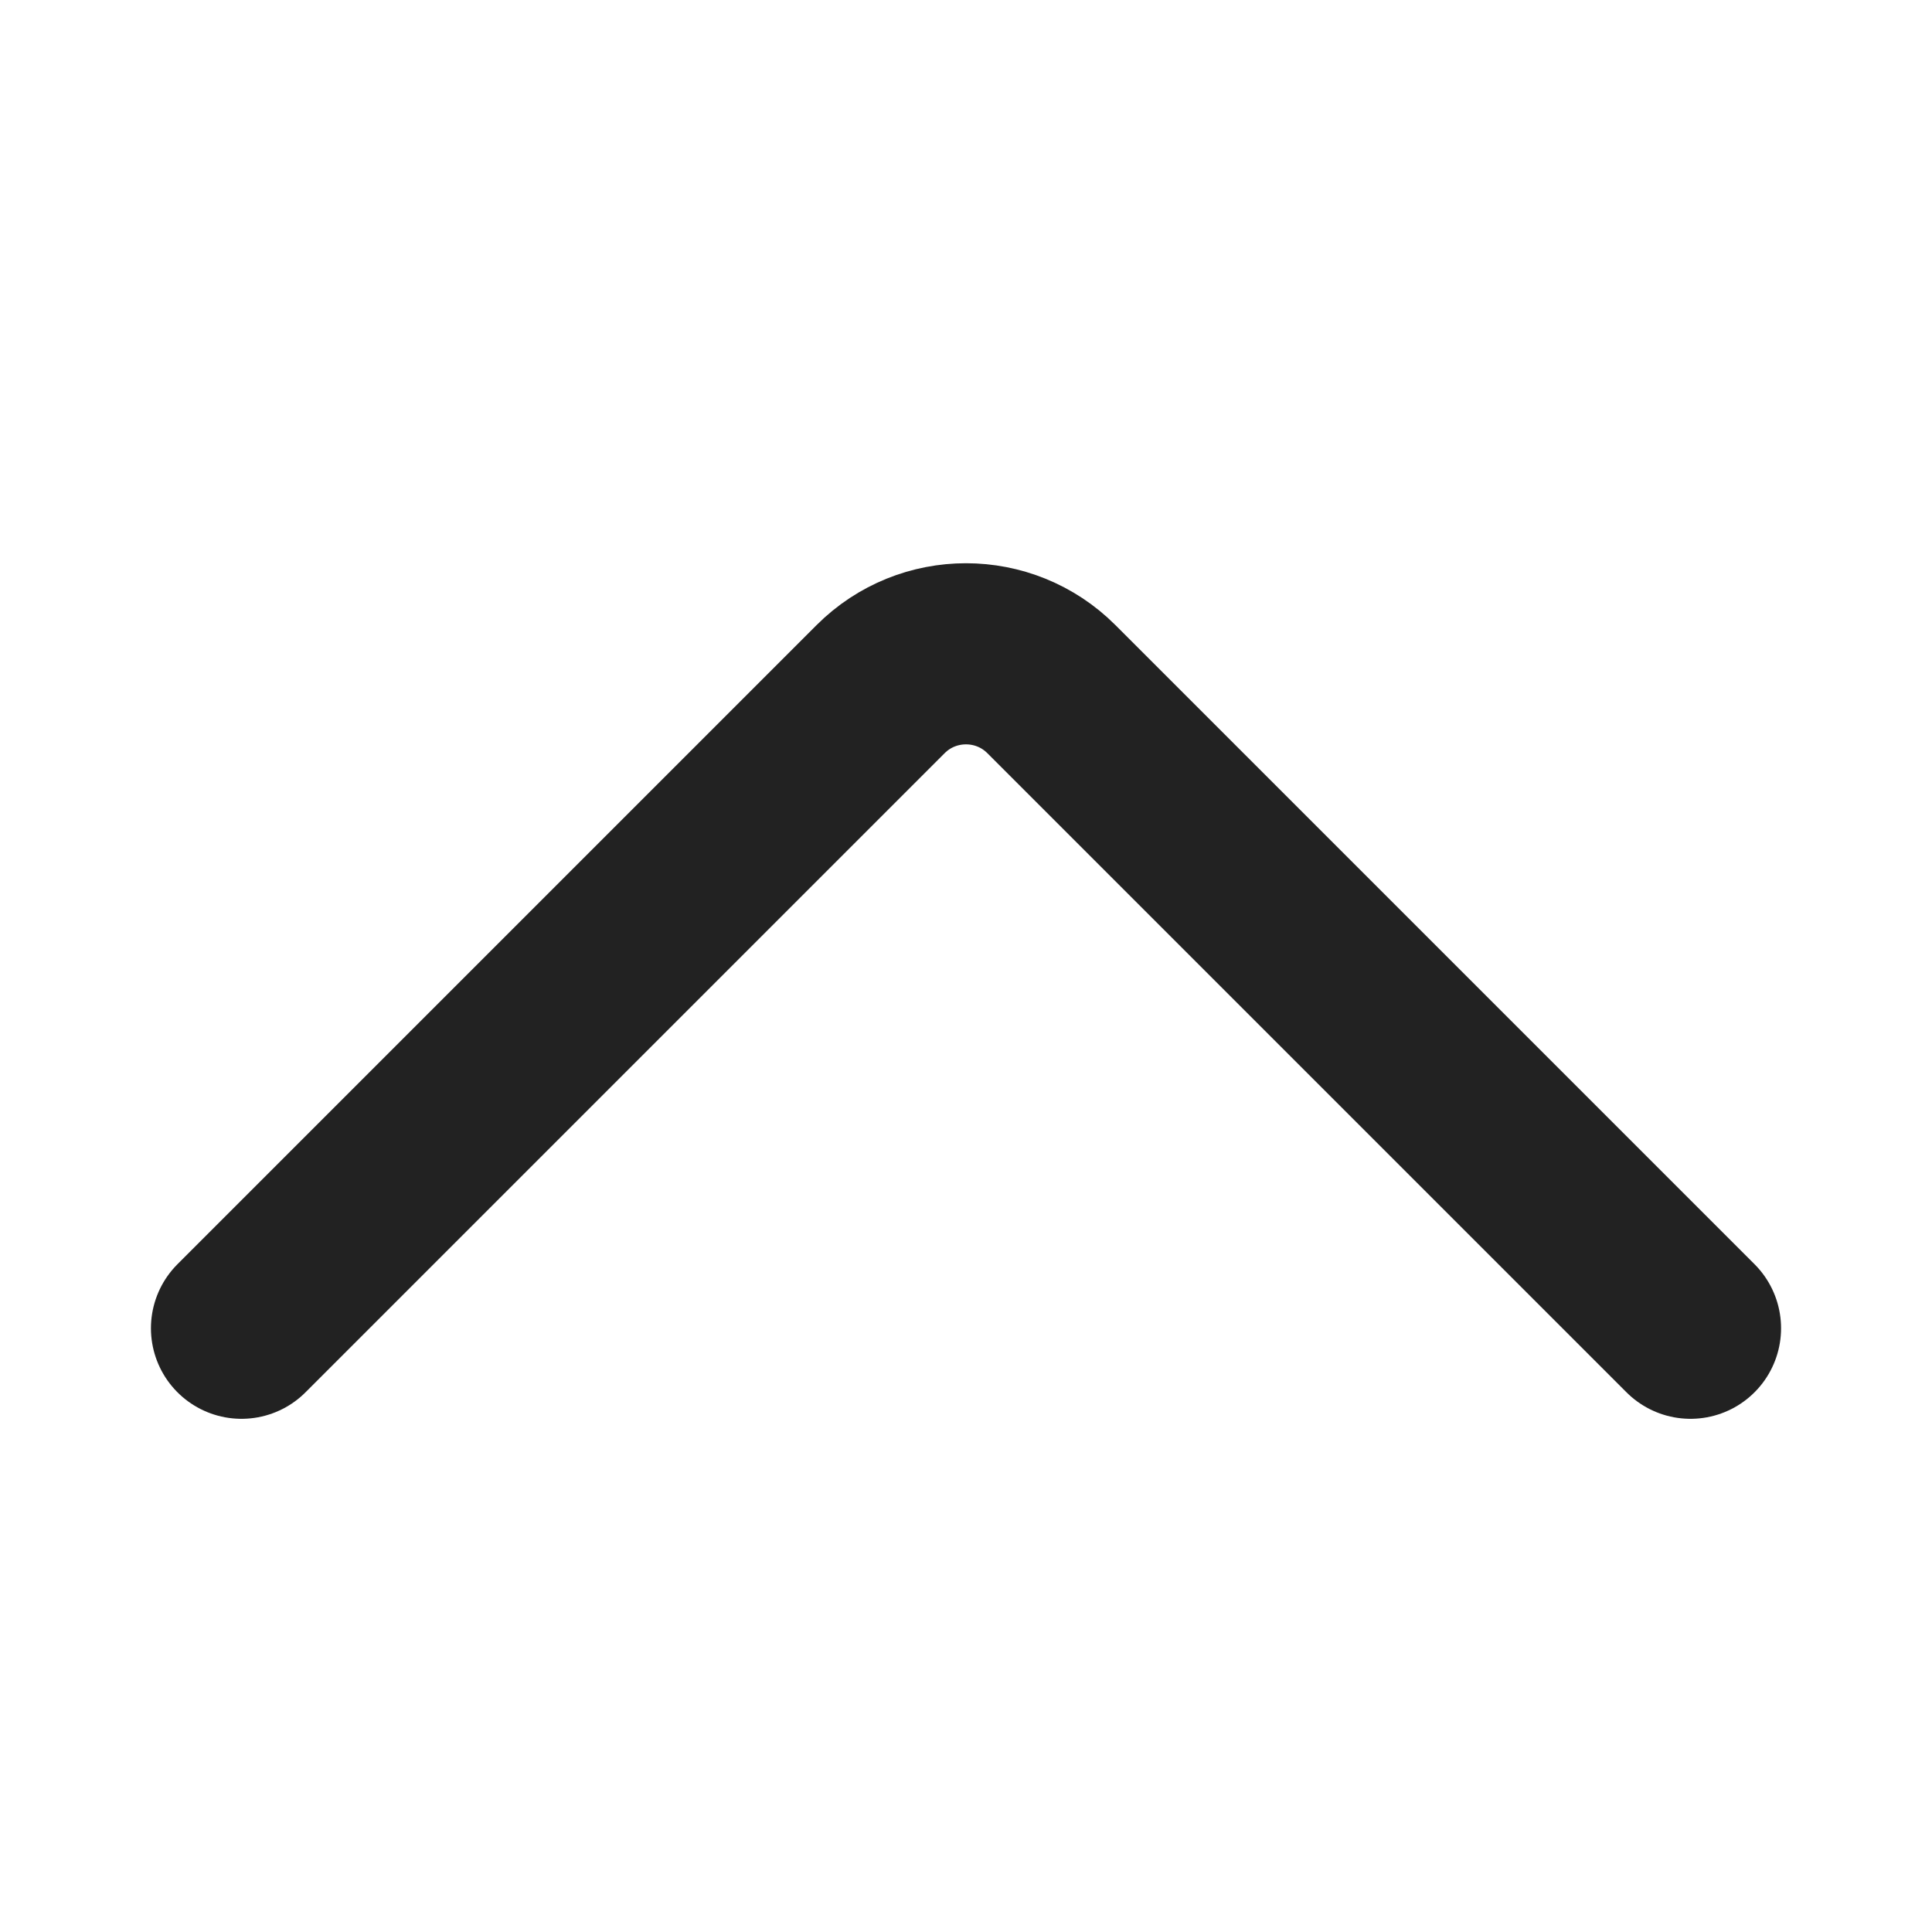 <svg width="16" height="16" viewBox="0 0 16 16" fill="none" xmlns="http://www.w3.org/2000/svg">
<path d="M2 11L7.293 5.707C7.683 5.317 8.317 5.317 8.707 5.707L14 11" stroke="#222222" stroke-width="1.5" stroke-linecap="round"/>
</svg>
